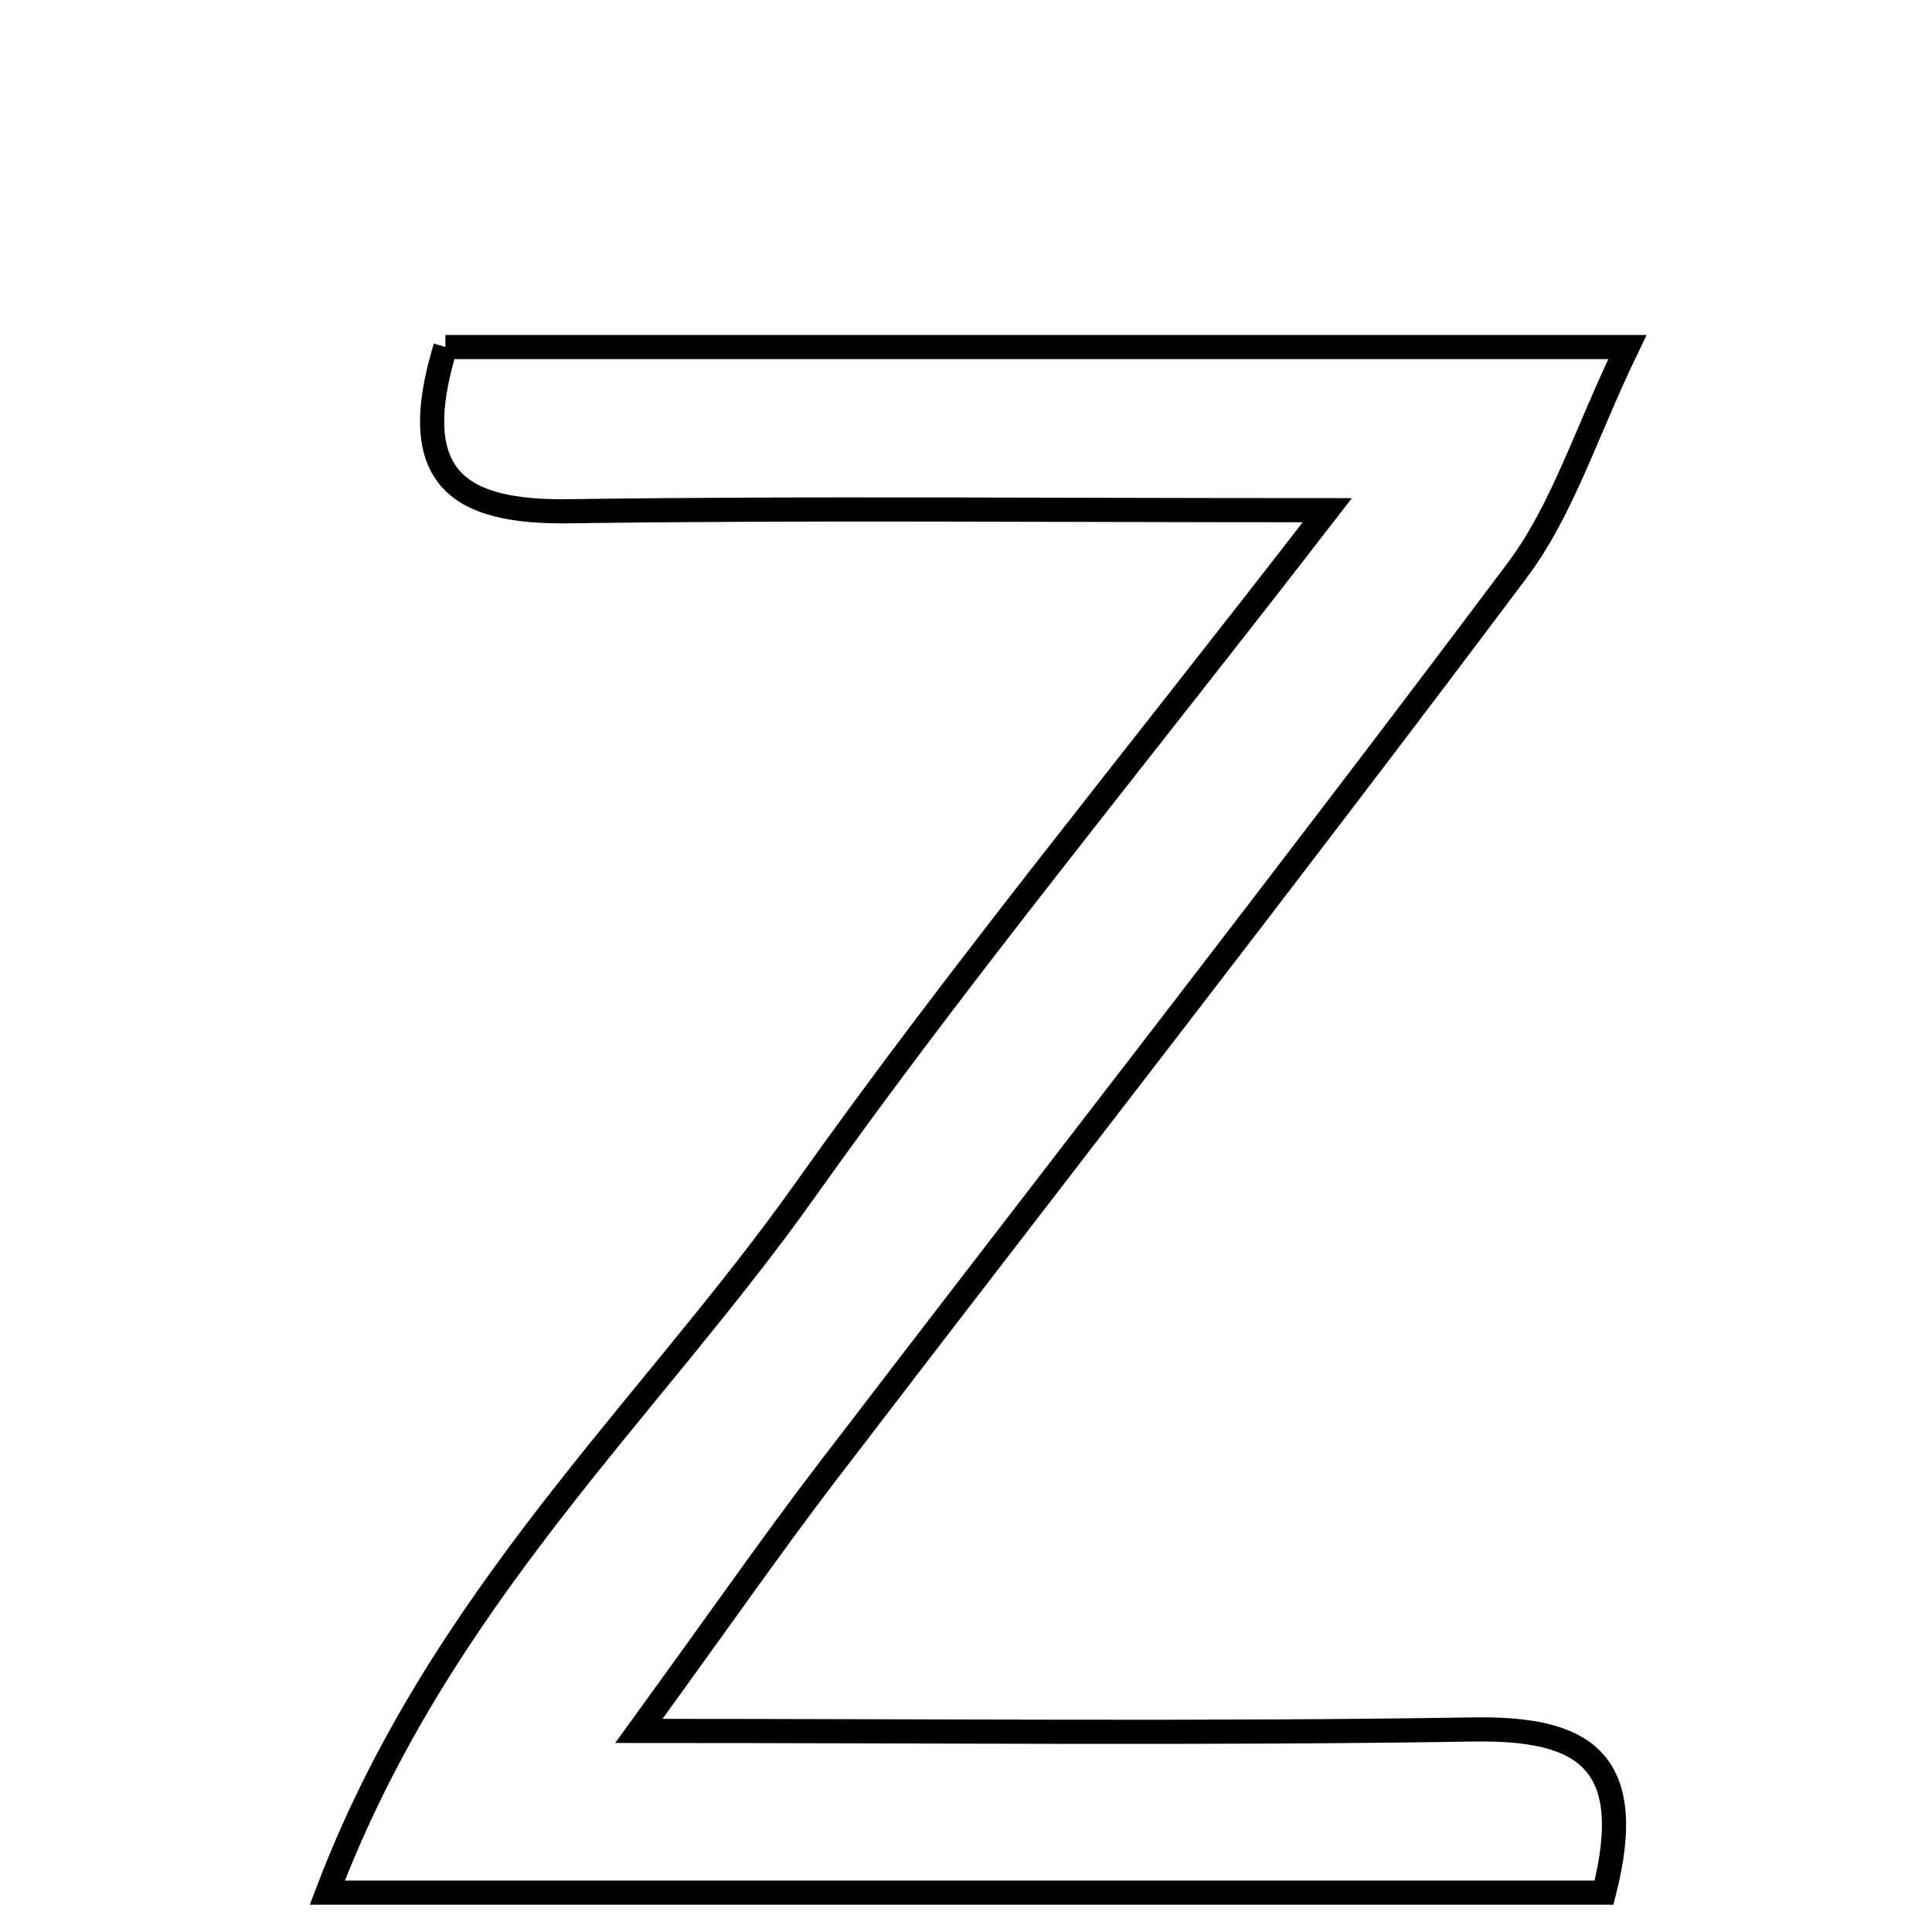 <svg xmlns="http://www.w3.org/2000/svg" viewBox="0.0 0.0 24.0 24.0" height="200px" width="200px"><path fill="none" stroke="black" stroke-width=".3" stroke-opacity="1.0"  filling="0" d="M5.533 4.311 C10.224 4.311 14.97 4.311 20.216 4.311 C19.698 5.384 19.41 6.335 18.85 7.081 C16.035 10.837 13.145 14.538 10.292 18.265 C9.607 19.16 8.964 20.086 7.936 21.502 C11.723 21.502 15.013 21.537 18.302 21.484 C19.646 21.463 20.352 21.842 19.926 23.511 C14.867 23.511 9.747 23.511 4.066 23.511 C5.452 19.858 8.055 17.527 10.002 14.784 C11.922 12.079 14.037 9.512 16.488 6.338 C12.91 6.338 9.991 6.31 7.073 6.351 C5.727 6.37 5.027 5.967 5.533 4.311"></path></svg>